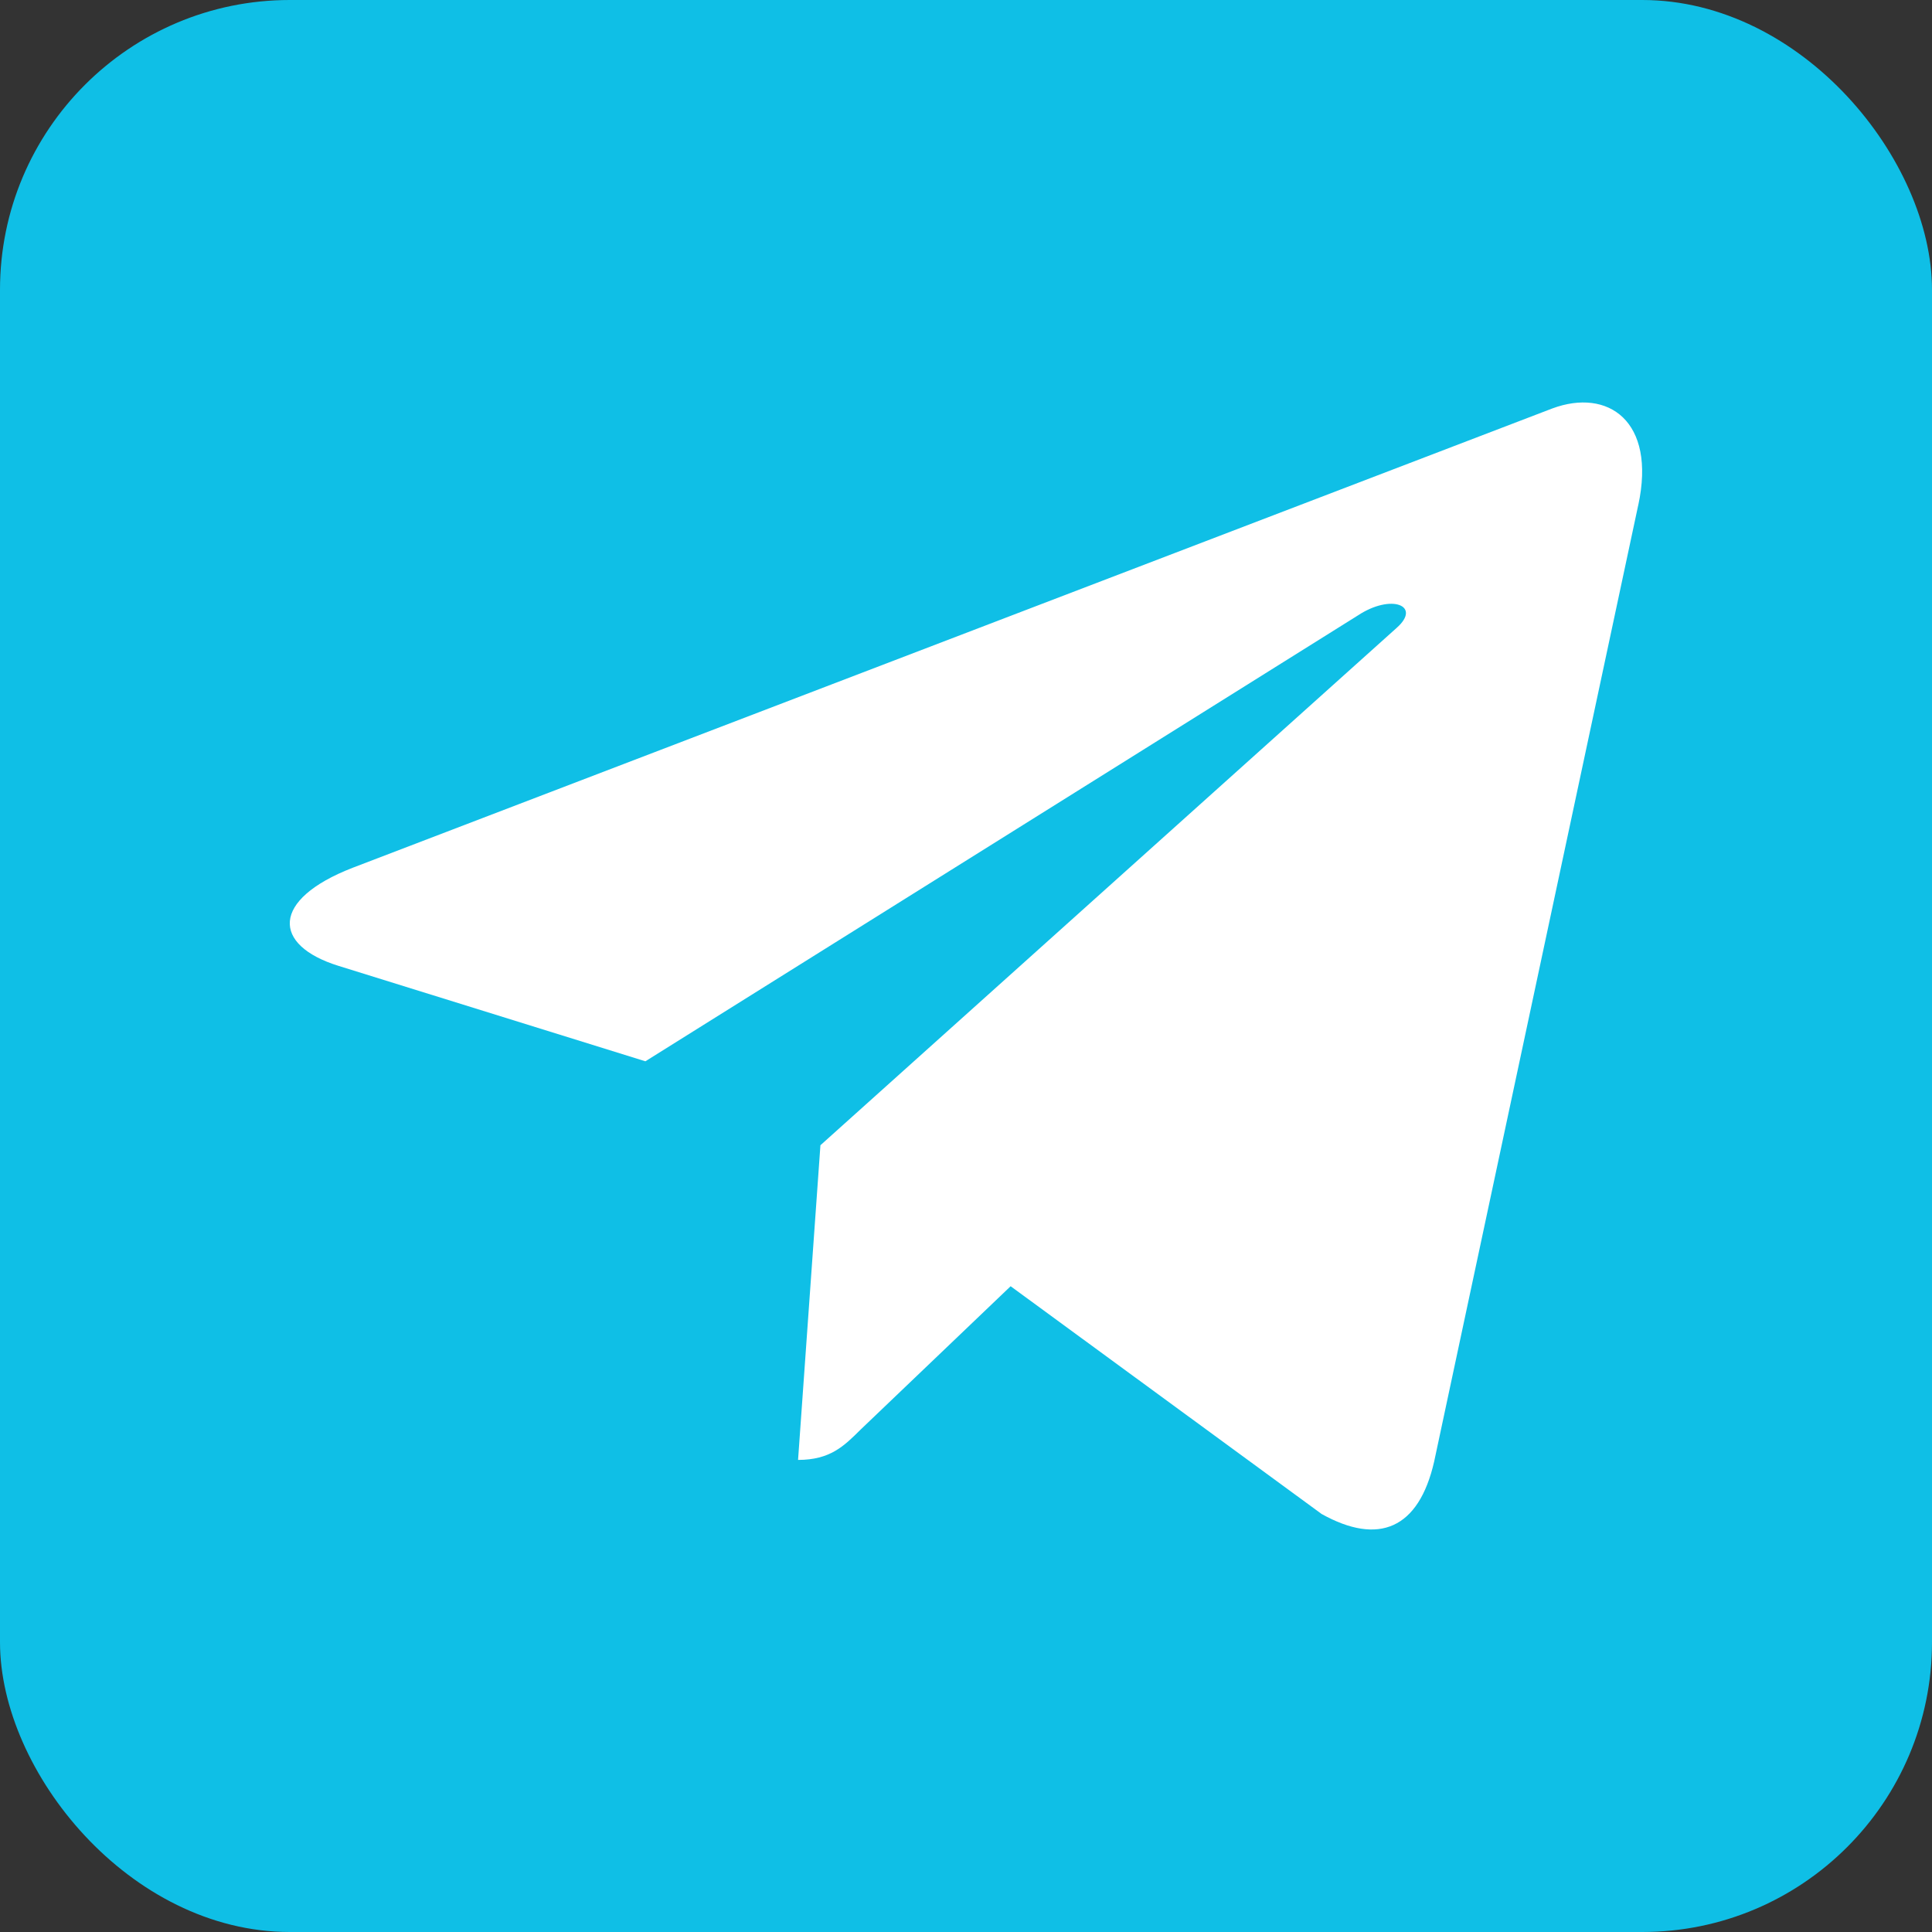 <svg width="40" height="40" viewBox="0 0 40 40" fill="none" xmlns="http://www.w3.org/2000/svg">
<rect x="0" y="0" width="40" height="40" fill="#333333" stroke="none"/>
<rect width="40" height="40" rx="6" fill="#0FBFE6"/>
<g clip-path="url(#clip0)">
<path d="M16.986 23.711L16.523 30.226C17.186 30.226 17.473 29.941 17.817 29.599L20.924 26.63L27.362 31.345C28.542 32.003 29.374 31.656 29.693 30.259L33.918 10.458L33.919 10.457C34.294 8.711 33.288 8.029 32.138 8.457L7.3 17.967C5.604 18.625 5.63 19.57 7.011 19.998L13.362 21.973L28.112 12.743C28.806 12.284 29.437 12.538 28.918 12.998L16.986 23.711Z" fill="white"/>
</g>
<defs>
<clipPath id="clip0">
<rect width="28" height="28" fill="white" transform="translate(6 6)"/>
</clipPath>
</defs>
</svg>
